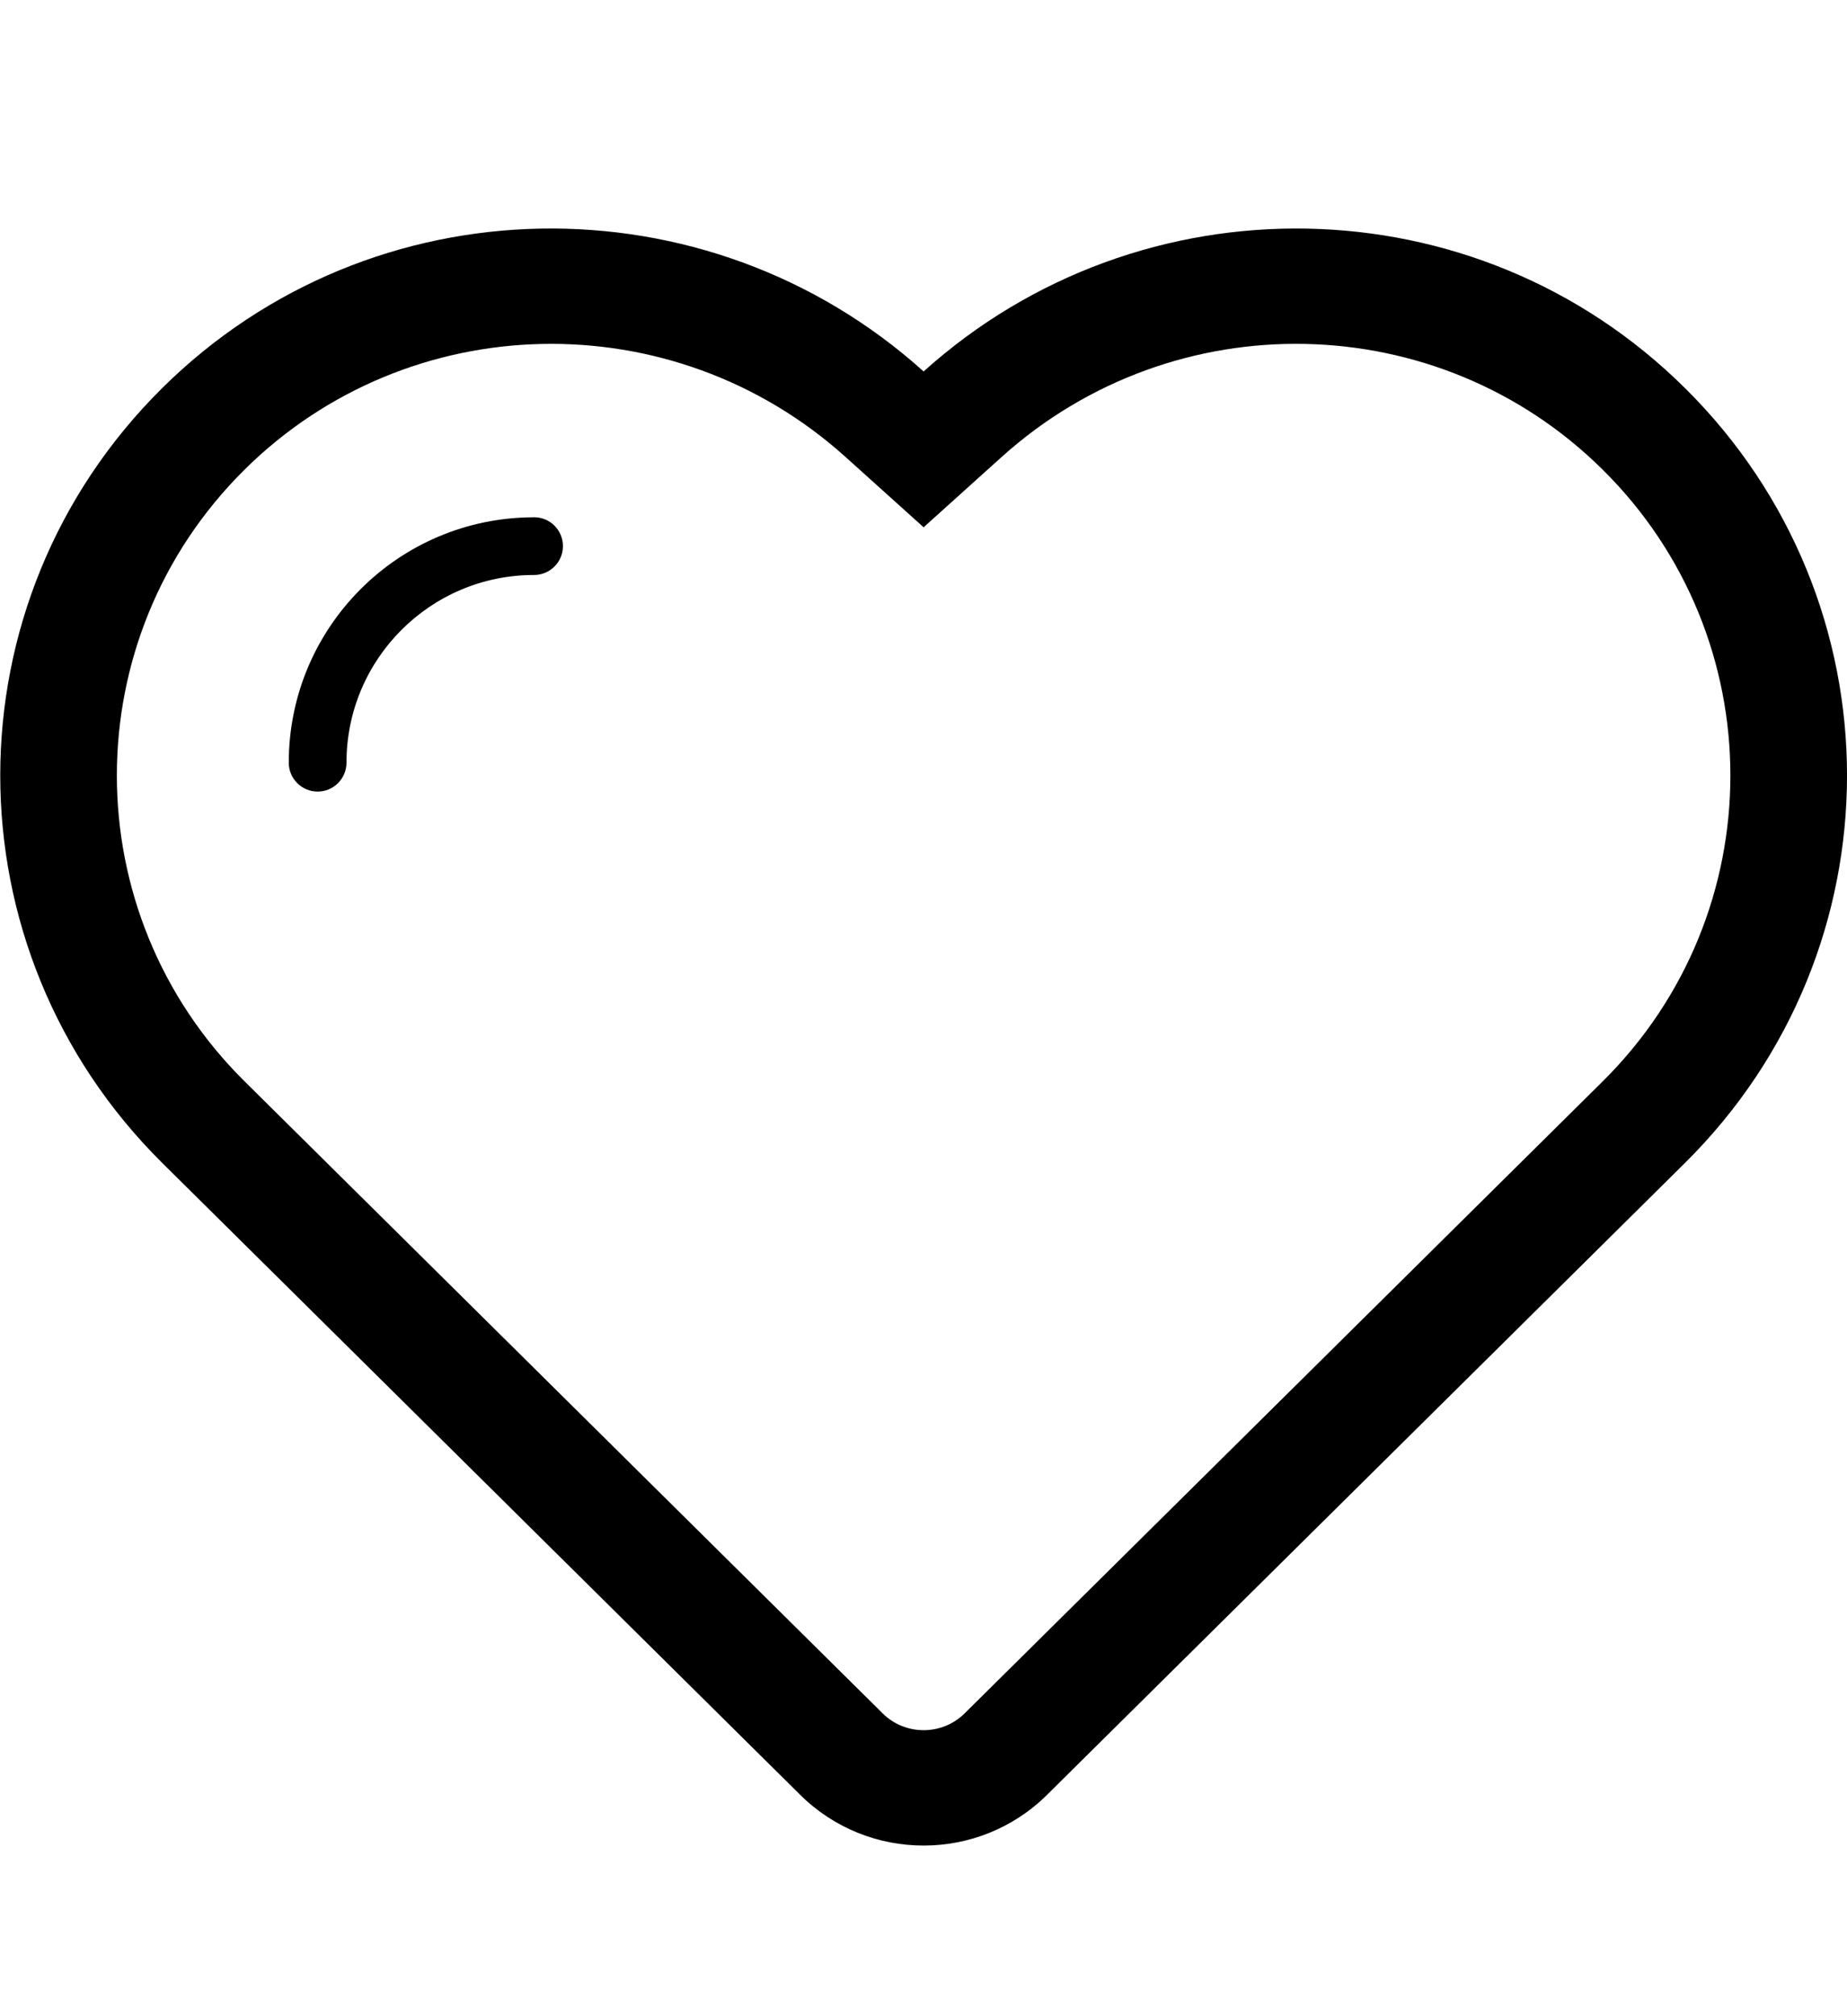 <!-- Generated by IcoMoon.io -->
<svg version="1.1" xmlns="http://www.w3.org/2000/svg" width="22" height="24" viewBox="0 0 32 32">
<title>add to favourites</title>
<path d="M29.193 5.265c-3.629-3.596-9.432-3.671-13.191-0.288-3.76-3.383-9.561-3.308-13.192 0.288-3.741 3.704-3.741 9.709 0 13.415 1.069 1.059 11.053 10.941 11.053 10.941 1.183 1.172 3.096 1.172 4.278 0 0 0 10.932-10.822 11.053-10.941 3.742-3.706 3.742-9.711-0.001-13.415zM27.768 17.268l-11.053 10.941c-0.393 0.391-1.034 0.391-1.425 0l-11.053-10.941c-2.95-2.92-2.95-7.671 0-10.591 2.844-2.815 7.416-2.914 10.409-0.222l1.356 1.22 1.355-1.22c2.994-2.692 7.566-2.594 10.41 0.222 2.95 2.919 2.95 7.67 0.001 10.591zM9.253 7.501c0.277 0 0.5 0.224 0.5 0.5s-0.224 0.5-0.5 0.5h-0.001c-1.794 0-3.249 1.455-3.249 3.249v0.001c0 0.276-0.224 0.5-0.5 0.5s-0.5-0.224-0.5-0.5v0c0-2.346 1.901-4.247 4.246-4.249 0.002 0 0.002-0.001 0.004-0.001z"></path>
</svg>
